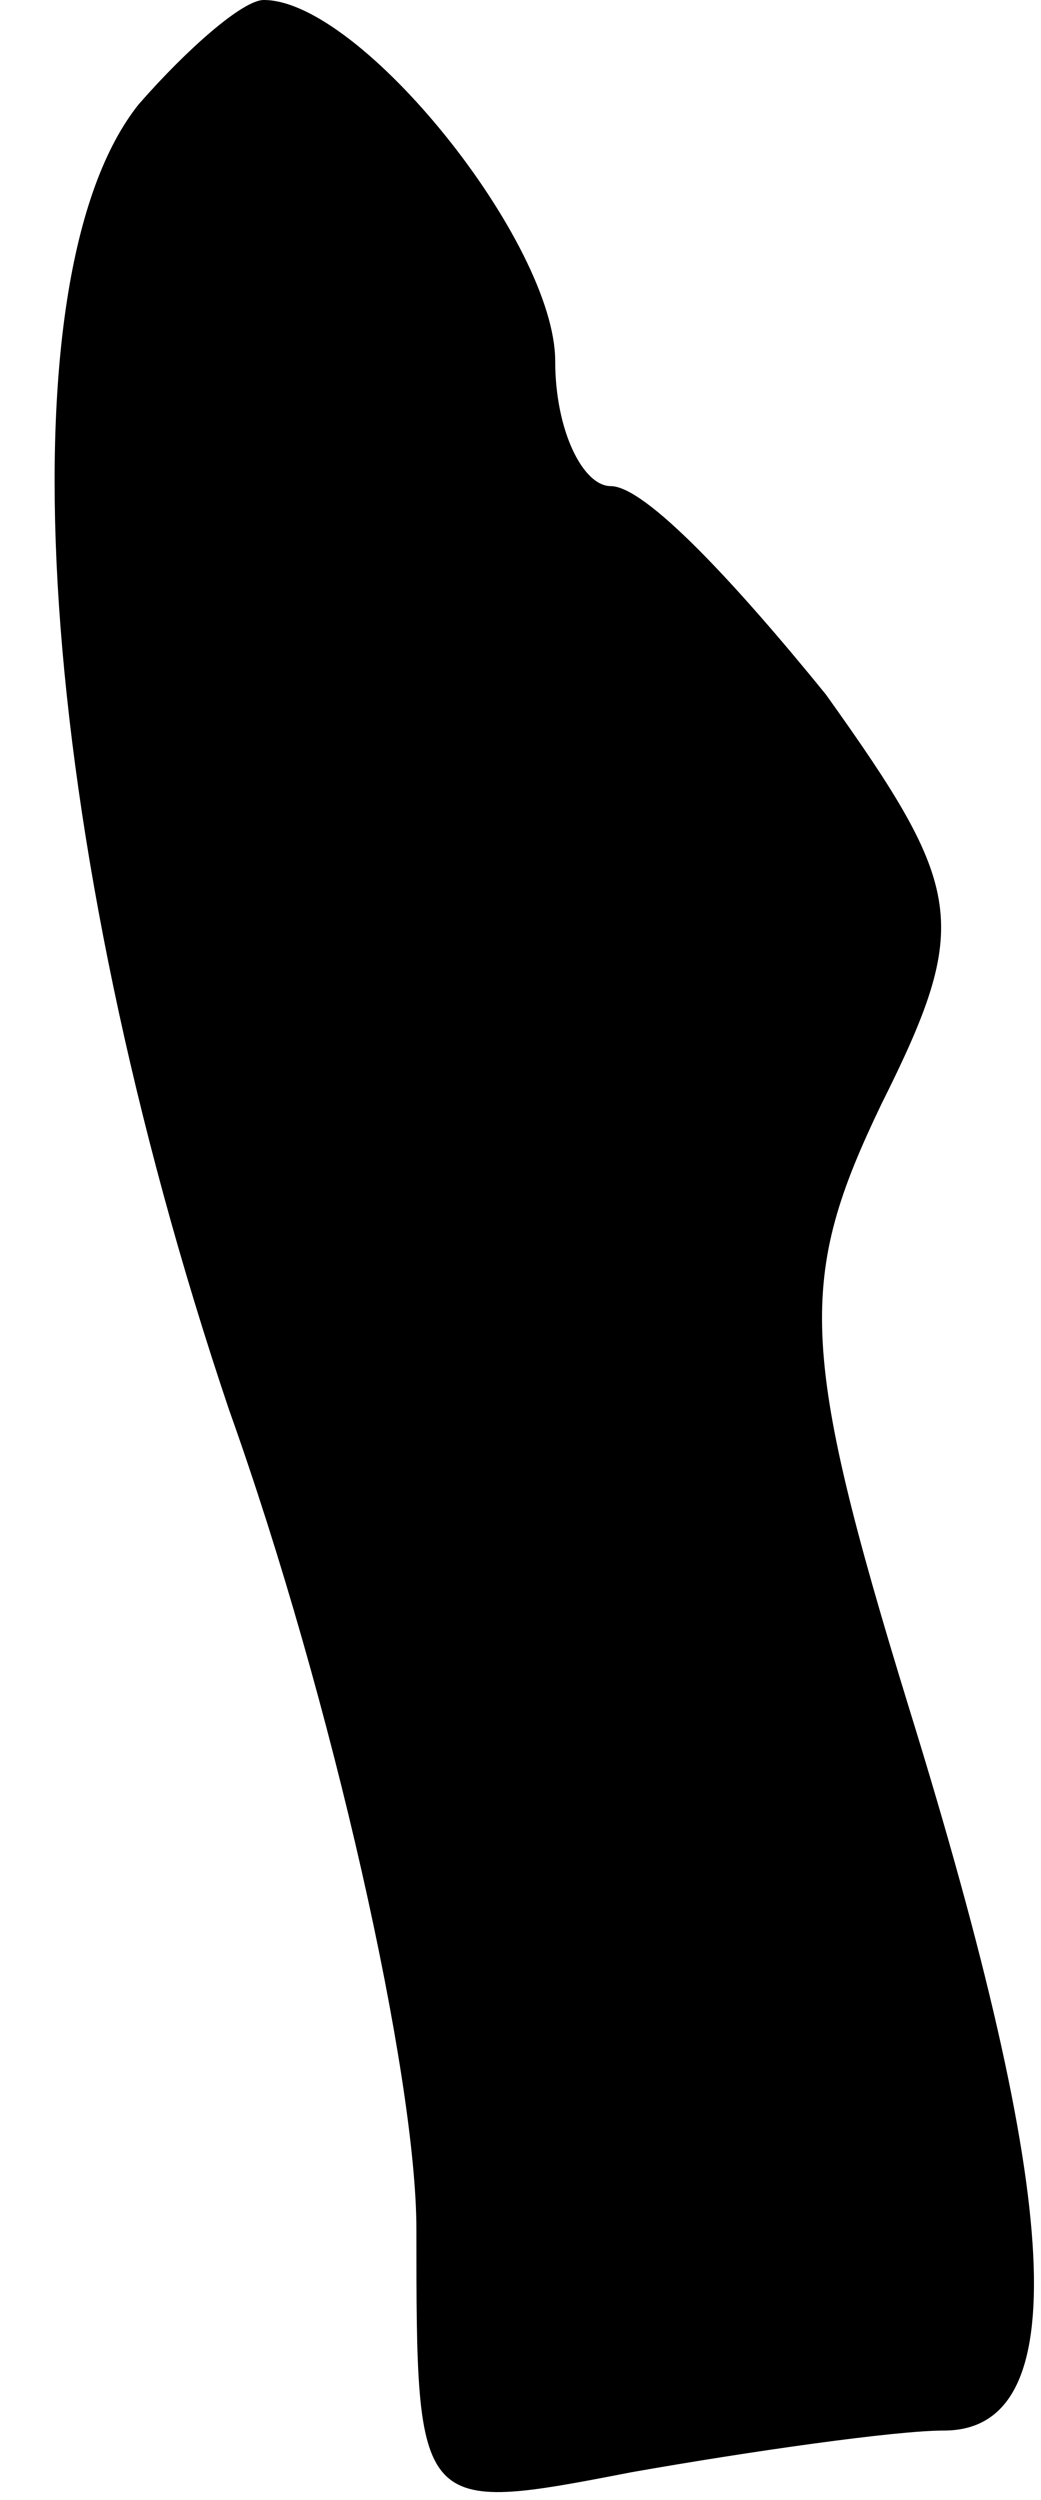 <?xml version="1.0" standalone="no"?>
<!DOCTYPE svg PUBLIC "-//W3C//DTD SVG 20010904//EN"
 "http://www.w3.org/TR/2001/REC-SVG-20010904/DTD/svg10.dtd">
<svg version="1.0" xmlns="http://www.w3.org/2000/svg"
 width="15pt" height="36pt" viewBox="0 0 15 36"
 preserveAspectRatio="xMidYMid meet">
<g transform="translate(0,36) scale(0.1,-0.1)"
fill="#000000" stroke="none">
<path fill="#000000" stroke="none" d="M20 345 c-20 -25 -15 -105 13 -188 15
-42 27 -96 27 -118 0 -41 0 -41 31 -35 17 3 38 6 45 6 19 0 17 33 -5 104 -16
52 -16 62 -4 87 13 26 12 31 -8 59 -13 16 -26 30 -31 30 -4 0 -8 8 -8 18 0 17
-28 52 -42 52 -3 0 -11 -7 -18 -15z"/>
</g>
</svg>
